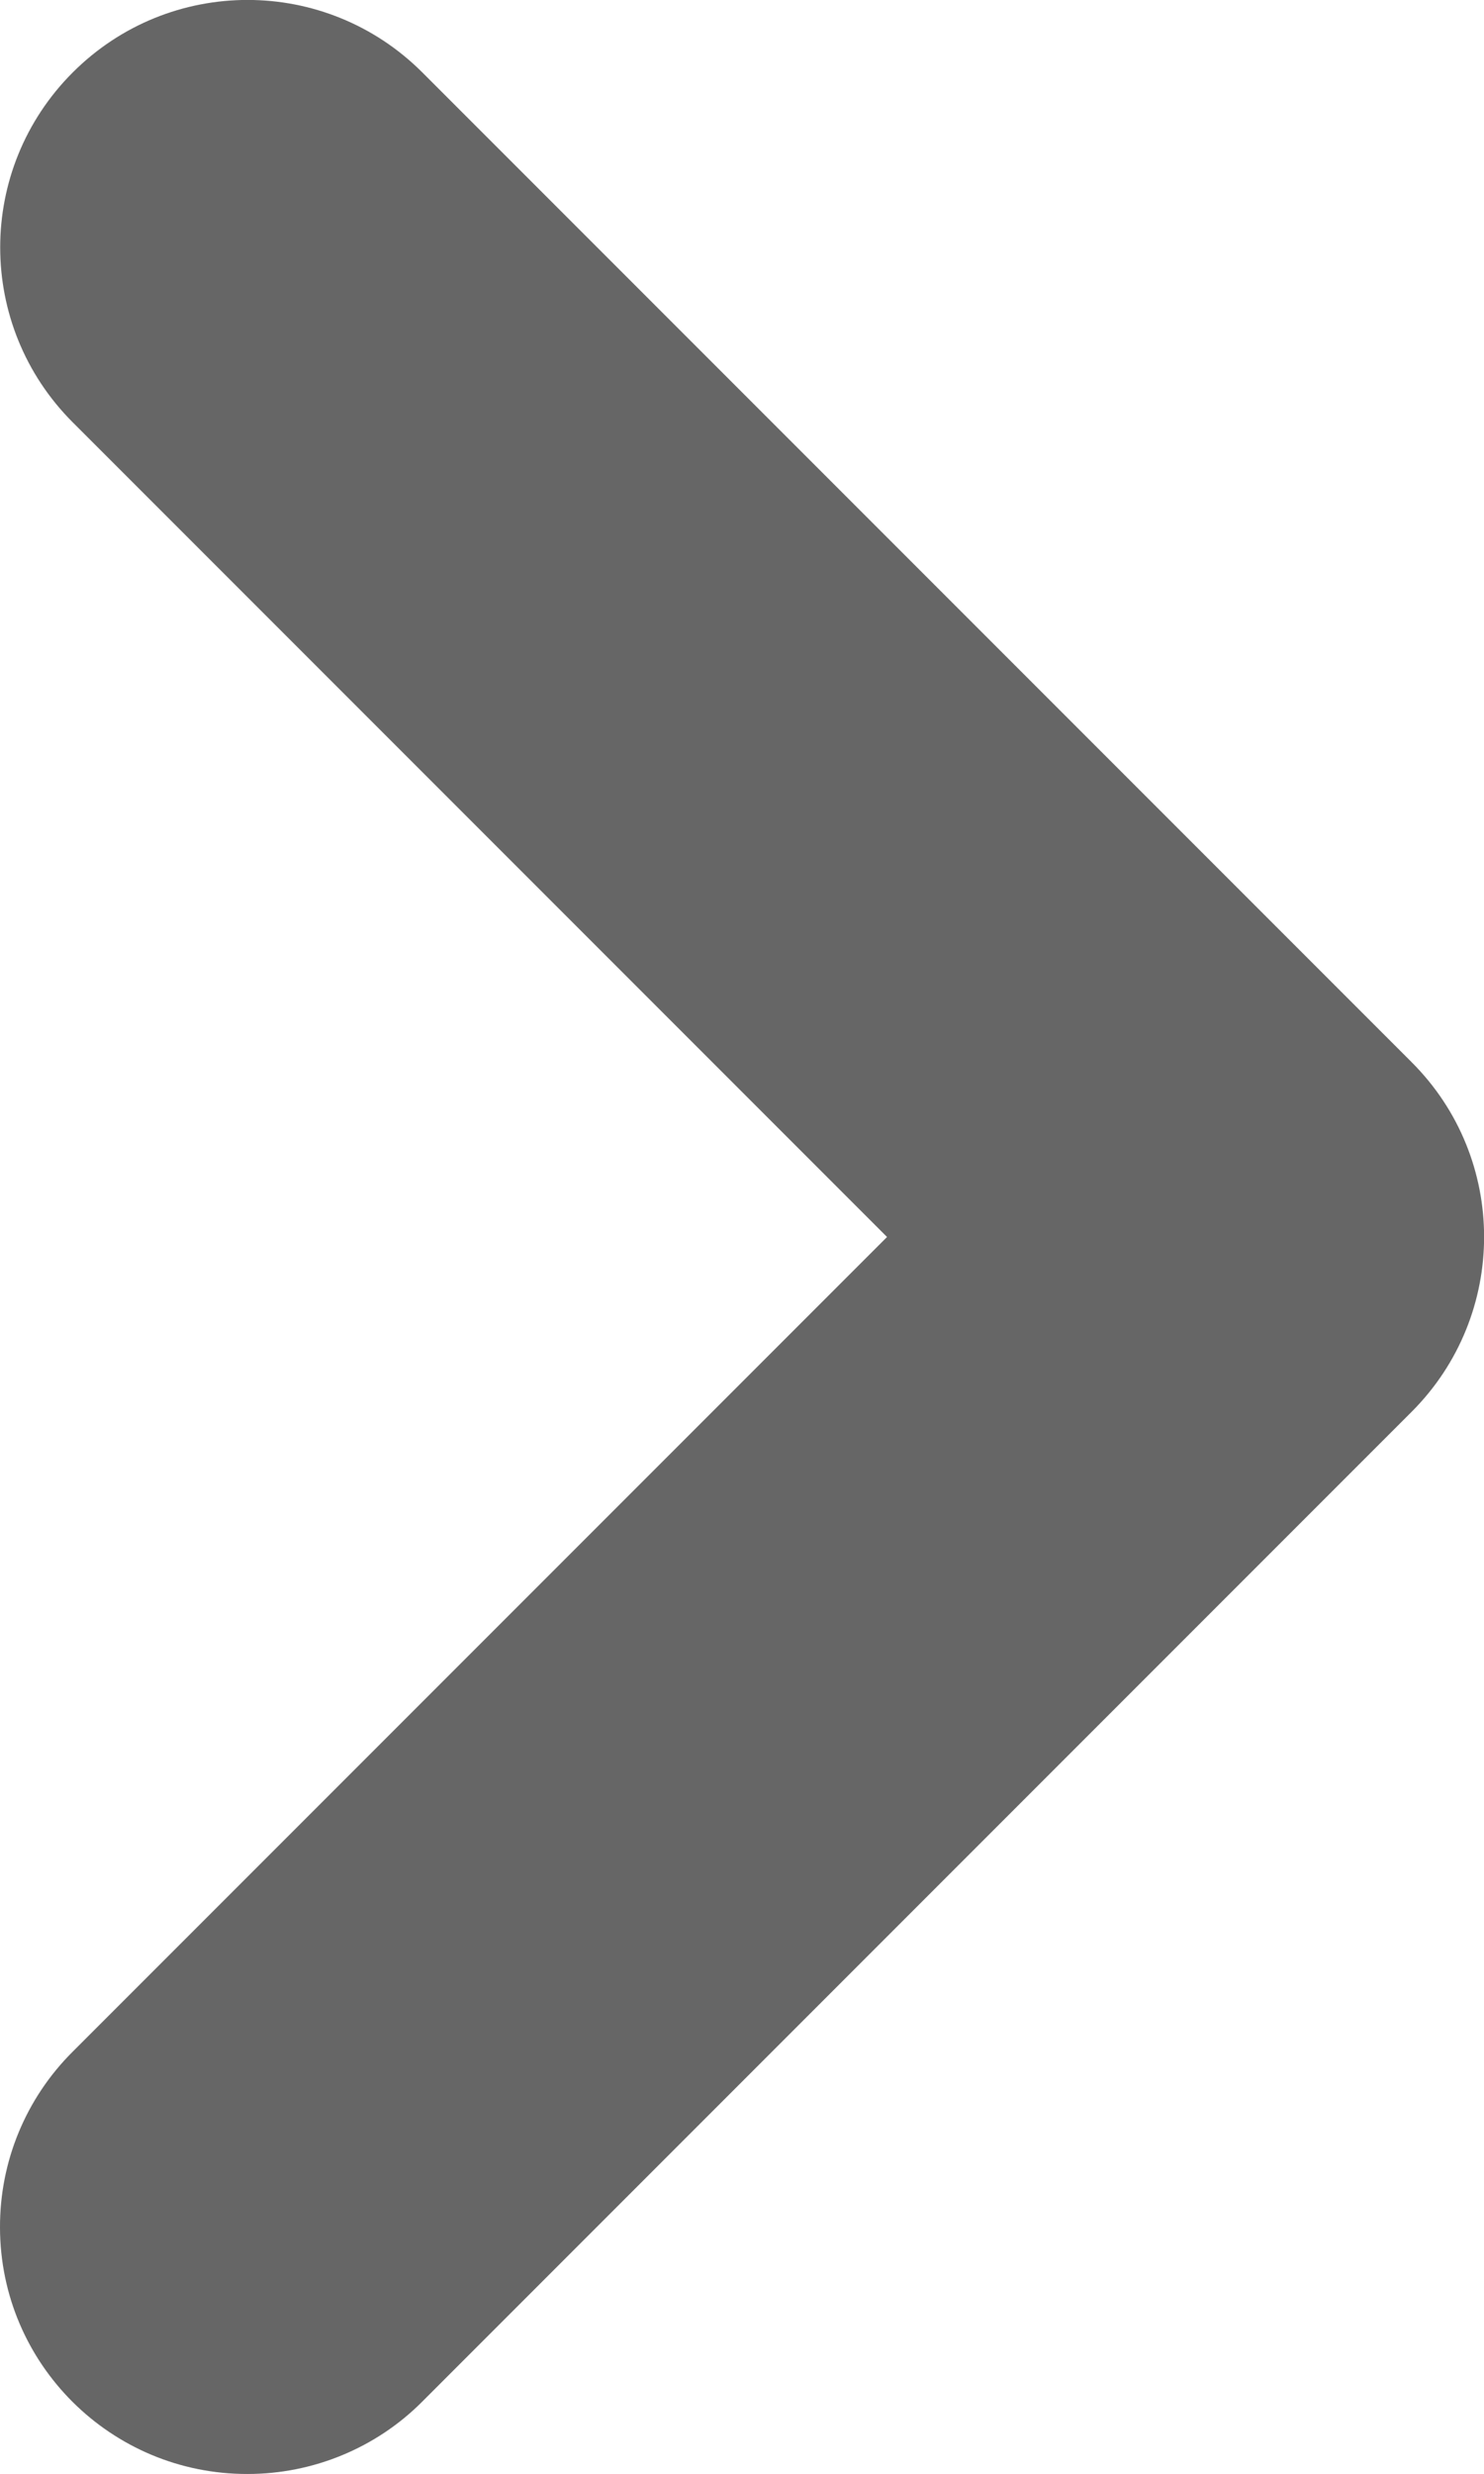 <?xml version="1.0" encoding="utf-8"?>
<!-- Generator: Adobe Illustrator 15.1.0, SVG Export Plug-In . SVG Version: 6.00 Build 0)  -->
<!DOCTYPE svg PUBLIC "-//W3C//DTD SVG 1.1//EN" "http://www.w3.org/Graphics/SVG/1.1/DTD/svg11.dtd">
<svg version="1.1" id="Layer_1" xmlns="http://www.w3.org/2000/svg" xmlns:xlink="http://www.w3.org/1999/xlink" x="0px" y="0px"
	 width="6.001px" height="10px" viewBox="6.999 5 6.001 10" enable-background="new 6.999 5 6.001 10" xml:space="preserve">
<g>
	<g>
		<path id="a_1_" fill="#666666" d="M8,15c-0.552,0.001-1-0.445-1.001-0.996c-0.001-0.268,0.105-0.523,0.294-0.711L10.586,10
			L7.293,6.707c-0.391-0.391-0.391-1.023,0-1.414s1.023-0.391,1.414,0l0,0l4,4c0.391,0.39,0.391,1.022,0.001,1.413l-0.001,0.001
			l-4,4C8.52,14.895,8.265,15,8,15"/>
	</g>
</g>
</svg>
